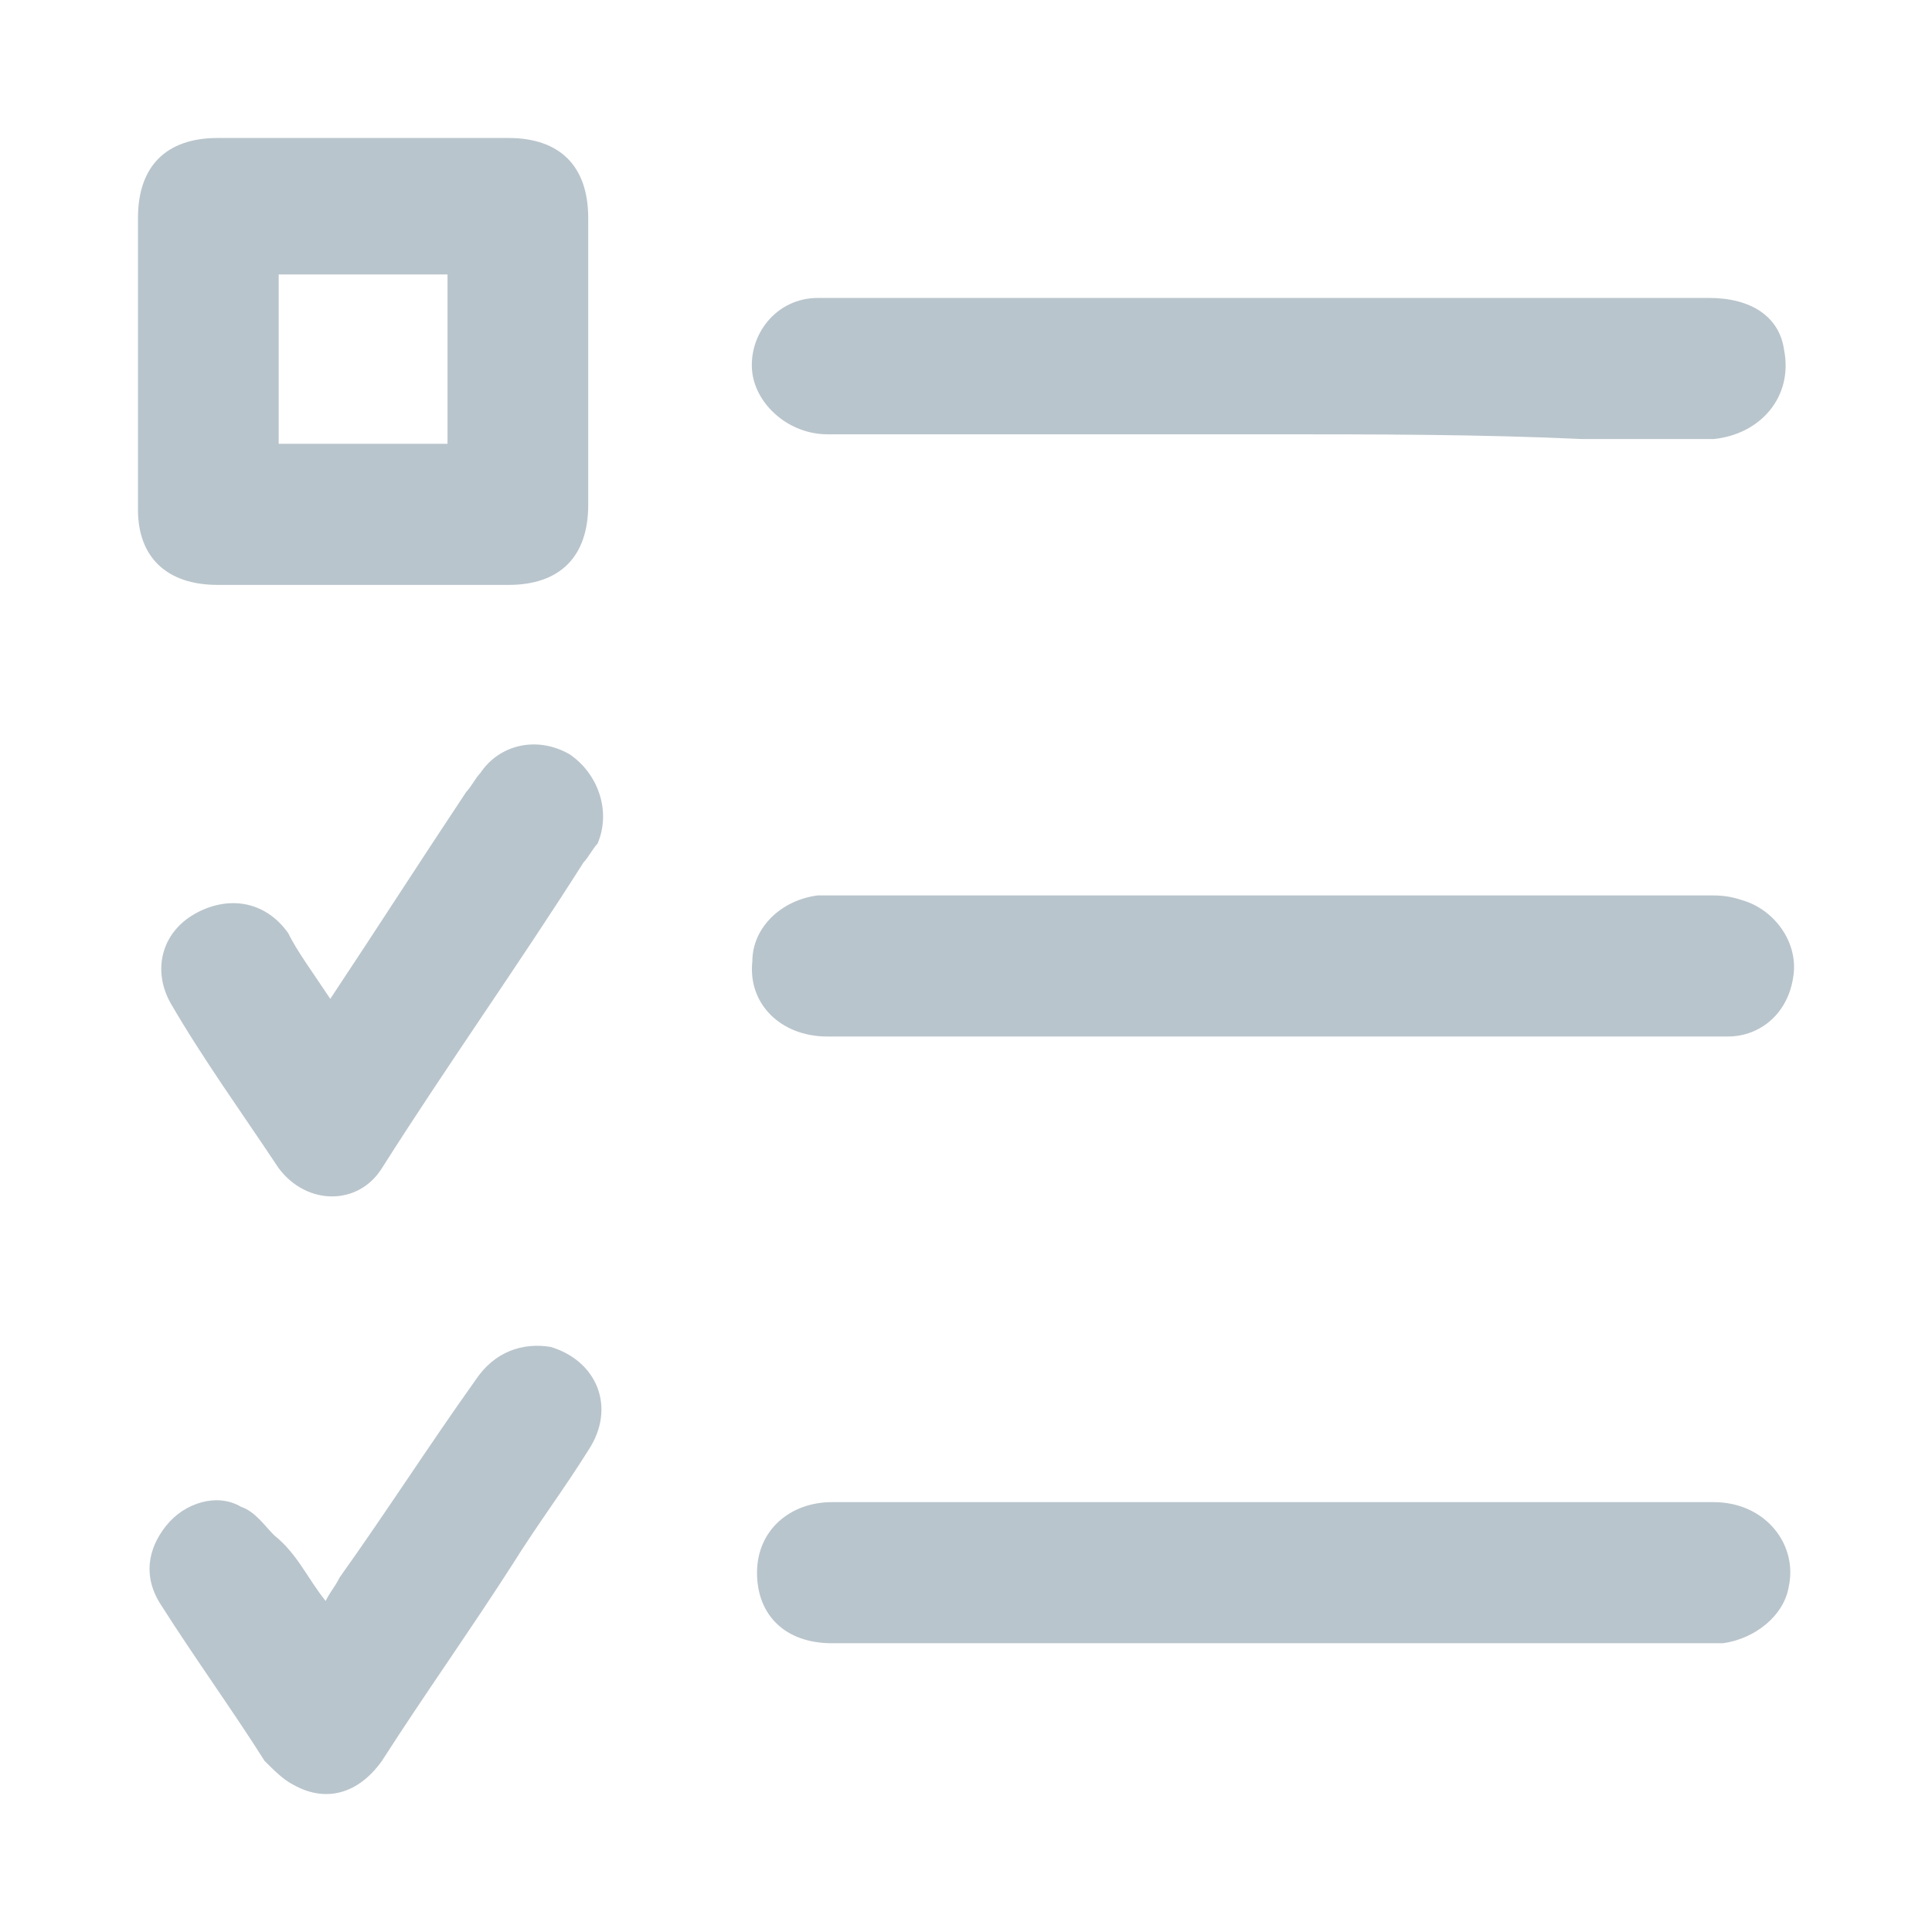 <svg width="24" height="24" viewBox="0 0 24 24" fill="none" xmlns="http://www.w3.org/2000/svg">
<mask id="mask0_124_416" style="mask-type:alpha" maskUnits="userSpaceOnUse" x="0" y="0" width="24" height="24">
<rect width="24" height="24" fill="#D9D9D9"/>
</mask>
<g mask="url(#mask0_124_416)">
<path d="M4.511 7.266C3.928 7.266 3.287 7.266 2.705 7.266C2.064 7.266 1.714 6.915 1.714 6.331C1.714 5.104 1.714 3.935 1.714 2.708C1.714 2.065 2.064 1.714 2.705 1.714C3.928 1.714 5.093 1.714 6.316 1.714C6.957 1.714 7.307 2.065 7.307 2.708C7.307 3.876 7.307 5.104 7.307 6.272C7.307 6.915 6.957 7.266 6.316 7.266C5.734 7.266 5.093 7.266 4.511 7.266ZM3.462 3.409C3.462 4.11 3.462 4.811 3.462 5.513C4.161 5.513 4.86 5.513 5.559 5.513C5.559 4.811 5.559 4.11 5.559 3.409C4.86 3.409 4.161 3.409 3.462 3.409Z" fill="#B9C5CC"/>
<path d="M15.754 5.395C13.948 5.395 12.084 5.395 10.278 5.395C9.812 5.395 9.404 5.045 9.346 4.636C9.287 4.168 9.637 3.701 10.161 3.701C10.22 3.701 10.278 3.701 10.336 3.701C13.948 3.701 17.618 3.701 21.23 3.701C21.754 3.701 22.104 3.934 22.162 4.344C22.278 4.928 21.87 5.395 21.288 5.454C20.764 5.454 20.181 5.454 19.657 5.454C18.375 5.395 17.094 5.395 15.754 5.395Z" fill="#B9C5CC"/>
<path d="M15.812 18.66C17.618 18.66 19.482 18.66 21.288 18.66C21.929 18.66 22.336 19.186 22.22 19.712C22.162 20.063 21.812 20.355 21.404 20.413C21.346 20.413 21.346 20.413 21.288 20.413C17.618 20.413 13.948 20.413 10.336 20.413C9.753 20.413 9.404 20.063 9.404 19.537C9.404 19.011 9.812 18.66 10.336 18.66C12.142 18.66 13.948 18.66 15.812 18.66Z" fill="#B9C5CC"/>
<path d="M15.754 12.876C13.948 12.876 12.084 12.876 10.278 12.876C9.695 12.876 9.288 12.466 9.346 11.941C9.346 11.531 9.695 11.181 10.161 11.123C10.22 11.123 10.278 11.123 10.395 11.123C14.006 11.123 17.618 11.123 21.23 11.123C21.346 11.123 21.463 11.123 21.638 11.181C22.046 11.298 22.337 11.707 22.279 12.116C22.22 12.583 21.871 12.876 21.463 12.876C20.531 12.876 19.599 12.876 18.667 12.876C17.676 12.876 16.686 12.876 15.754 12.876Z" fill="#B9C5CC"/>
<path d="M4.045 19.888C4.103 19.771 4.161 19.713 4.219 19.596C4.802 18.778 5.326 17.959 5.909 17.141C6.142 16.791 6.491 16.674 6.841 16.732C7.423 16.908 7.657 17.492 7.307 18.018C7.016 18.485 6.666 18.953 6.375 19.42C5.851 20.238 5.268 21.057 4.744 21.875C4.452 22.284 4.045 22.401 3.637 22.167C3.52 22.108 3.404 21.991 3.287 21.875C2.88 21.232 2.414 20.589 2.006 19.946C1.773 19.596 1.831 19.245 2.064 18.953C2.297 18.661 2.705 18.544 2.996 18.719C3.171 18.778 3.287 18.953 3.404 19.07C3.695 19.303 3.812 19.596 4.045 19.888Z" fill="#B9C5CC"/>
<path d="M4.103 12.408C4.685 11.531 5.21 10.713 5.792 9.837C5.851 9.778 5.909 9.661 5.967 9.603C6.2 9.252 6.666 9.136 7.074 9.369C7.423 9.603 7.598 10.07 7.423 10.48C7.365 10.538 7.307 10.655 7.249 10.713C6.433 11.999 5.559 13.226 4.744 14.512C4.452 14.979 3.812 14.979 3.462 14.512C2.996 13.81 2.53 13.168 2.122 12.466C1.889 12.057 2.006 11.59 2.413 11.356C2.821 11.122 3.287 11.181 3.579 11.59C3.695 11.824 3.87 12.057 4.103 12.408Z" fill="#B9C5CC"/>
</g>
</svg>
